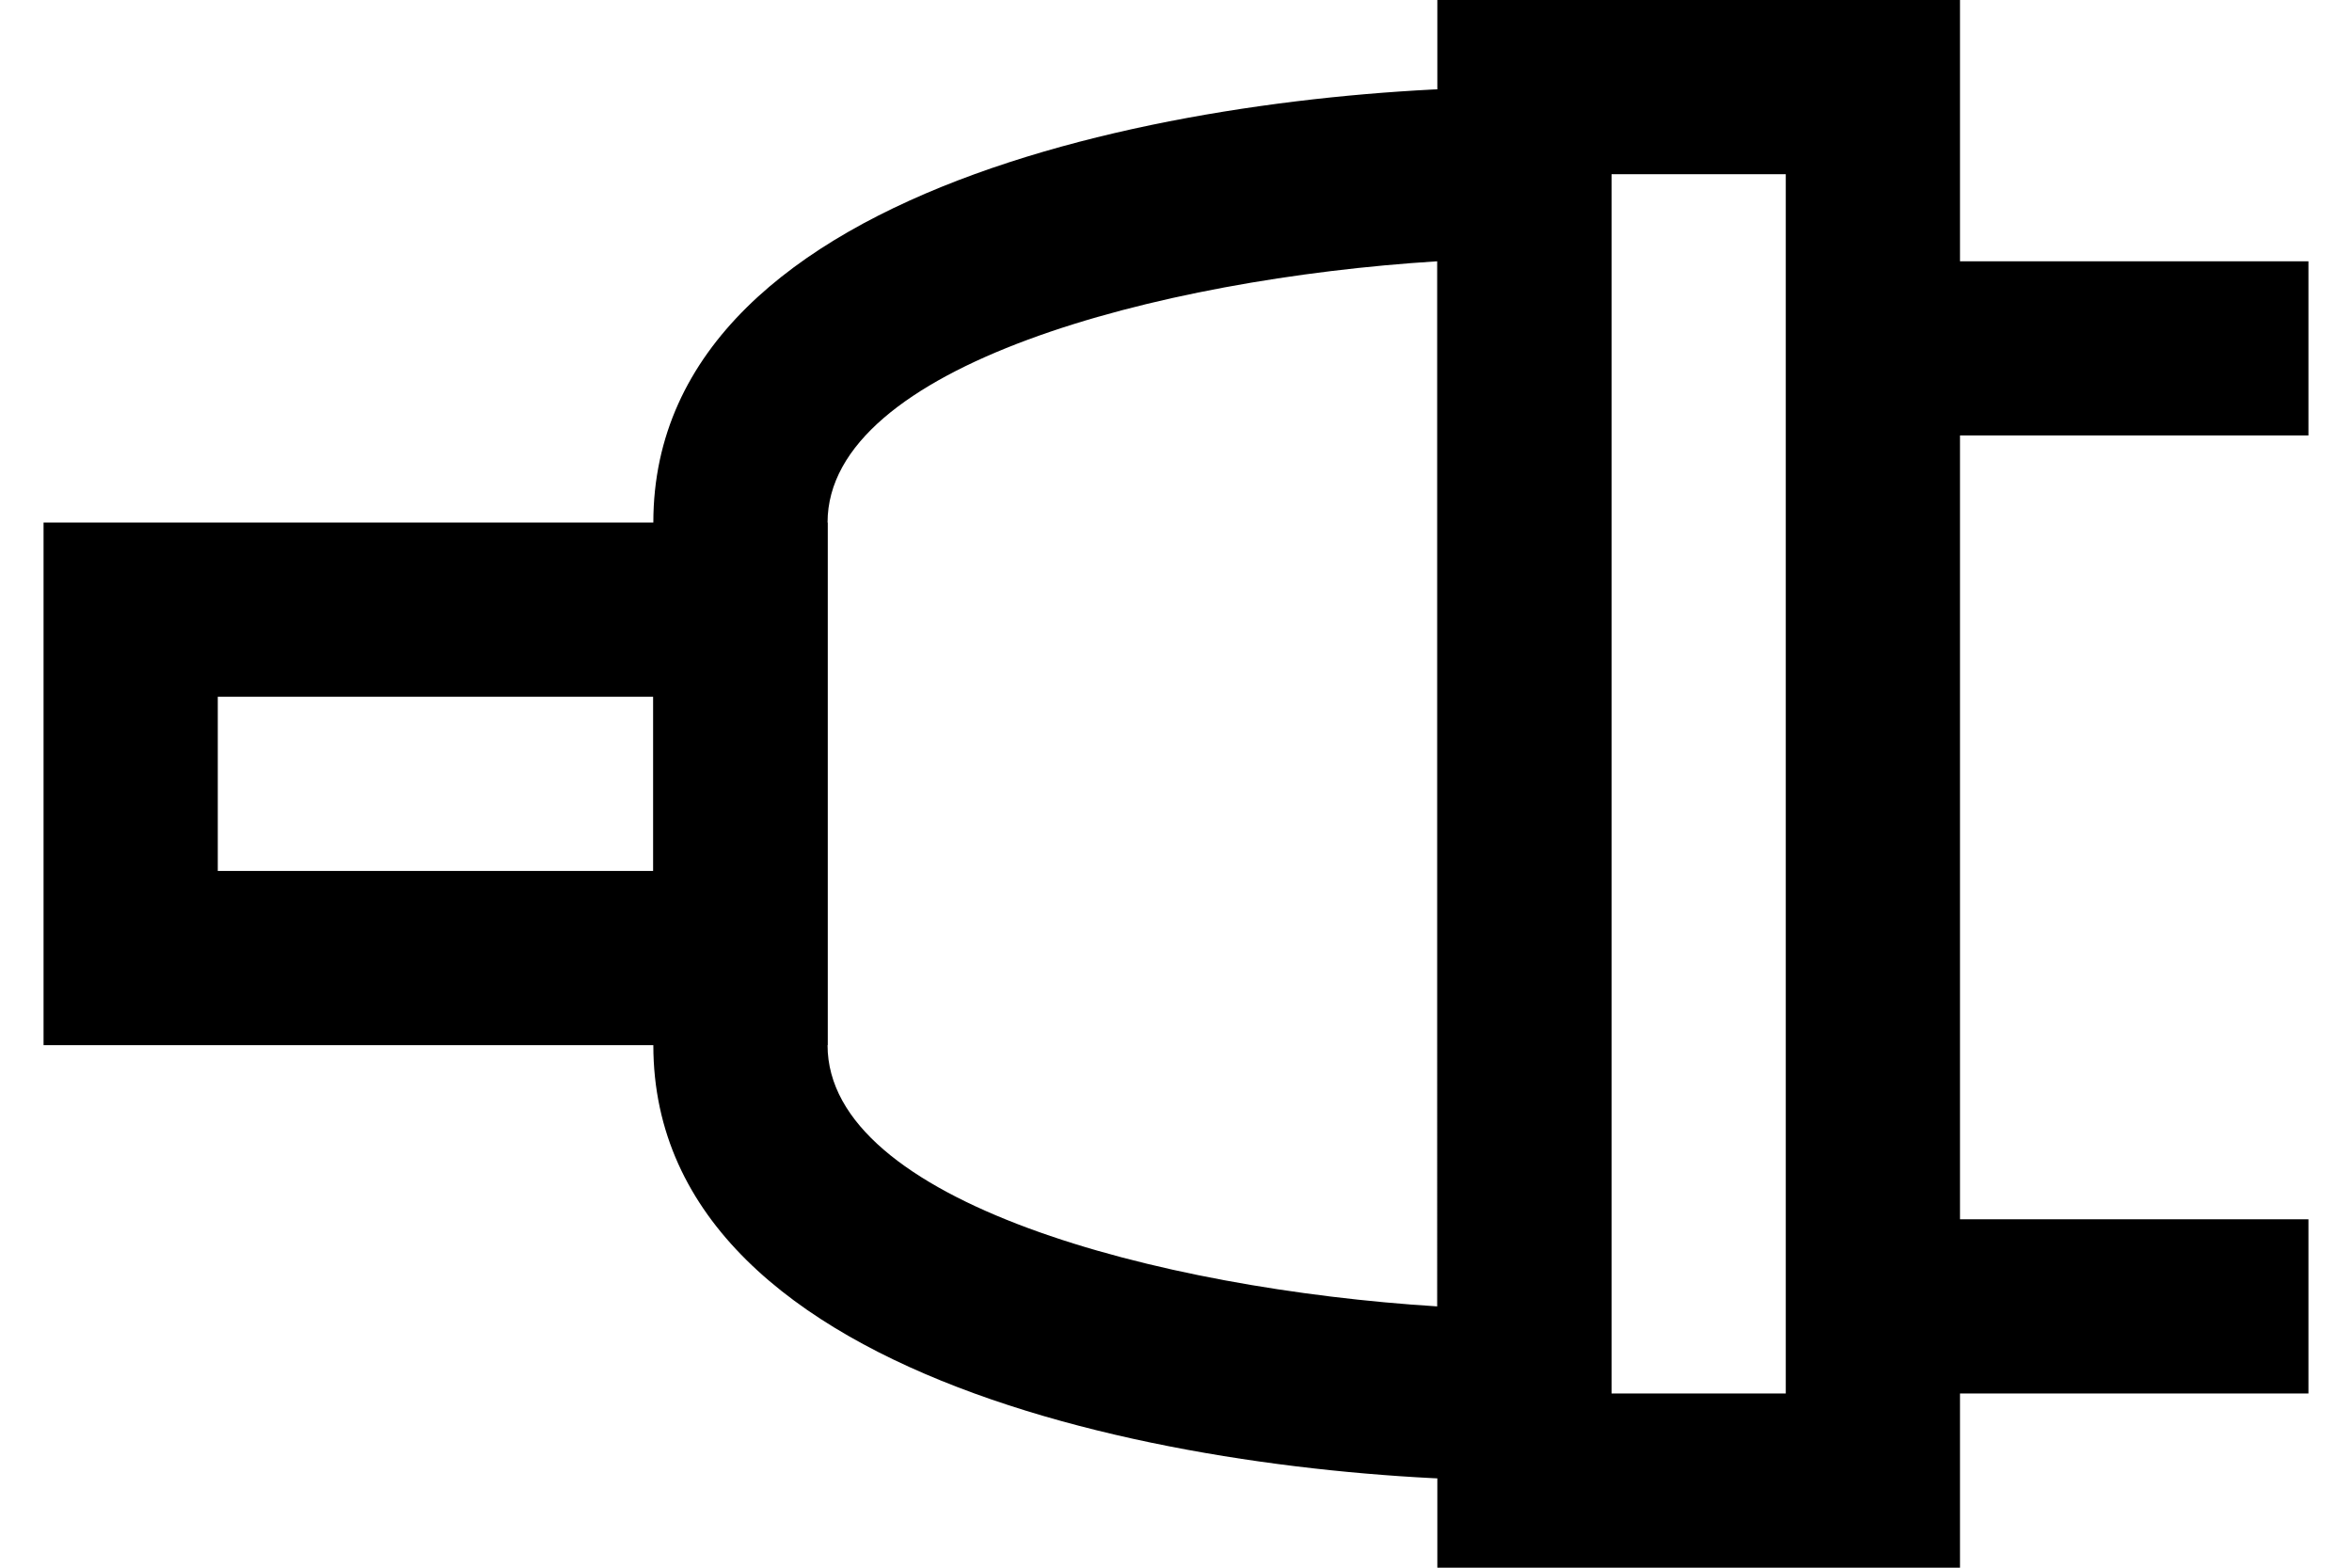 <svg xmlns="http://www.w3.org/2000/svg" width="27" height="18" viewBox="0 0 27 18"><path d="M20.5 2v14h-2V2h2m2-2h-6v18h6V0zM7.5 8v2h-5V8h5m2-2h-9v6h9V6zM22.5 3h4v2h-4zM22.5 14h4v2h-4z"/><path d="M18.5 17h-1c-3.5 0-10-1-10-5V6c0-4 6.5-5 10-5h1v16zm-2-14c-3.2.2-7 1.2-7 3v6c0 1.8 3.8 2.8 7 3V3z"/></svg>